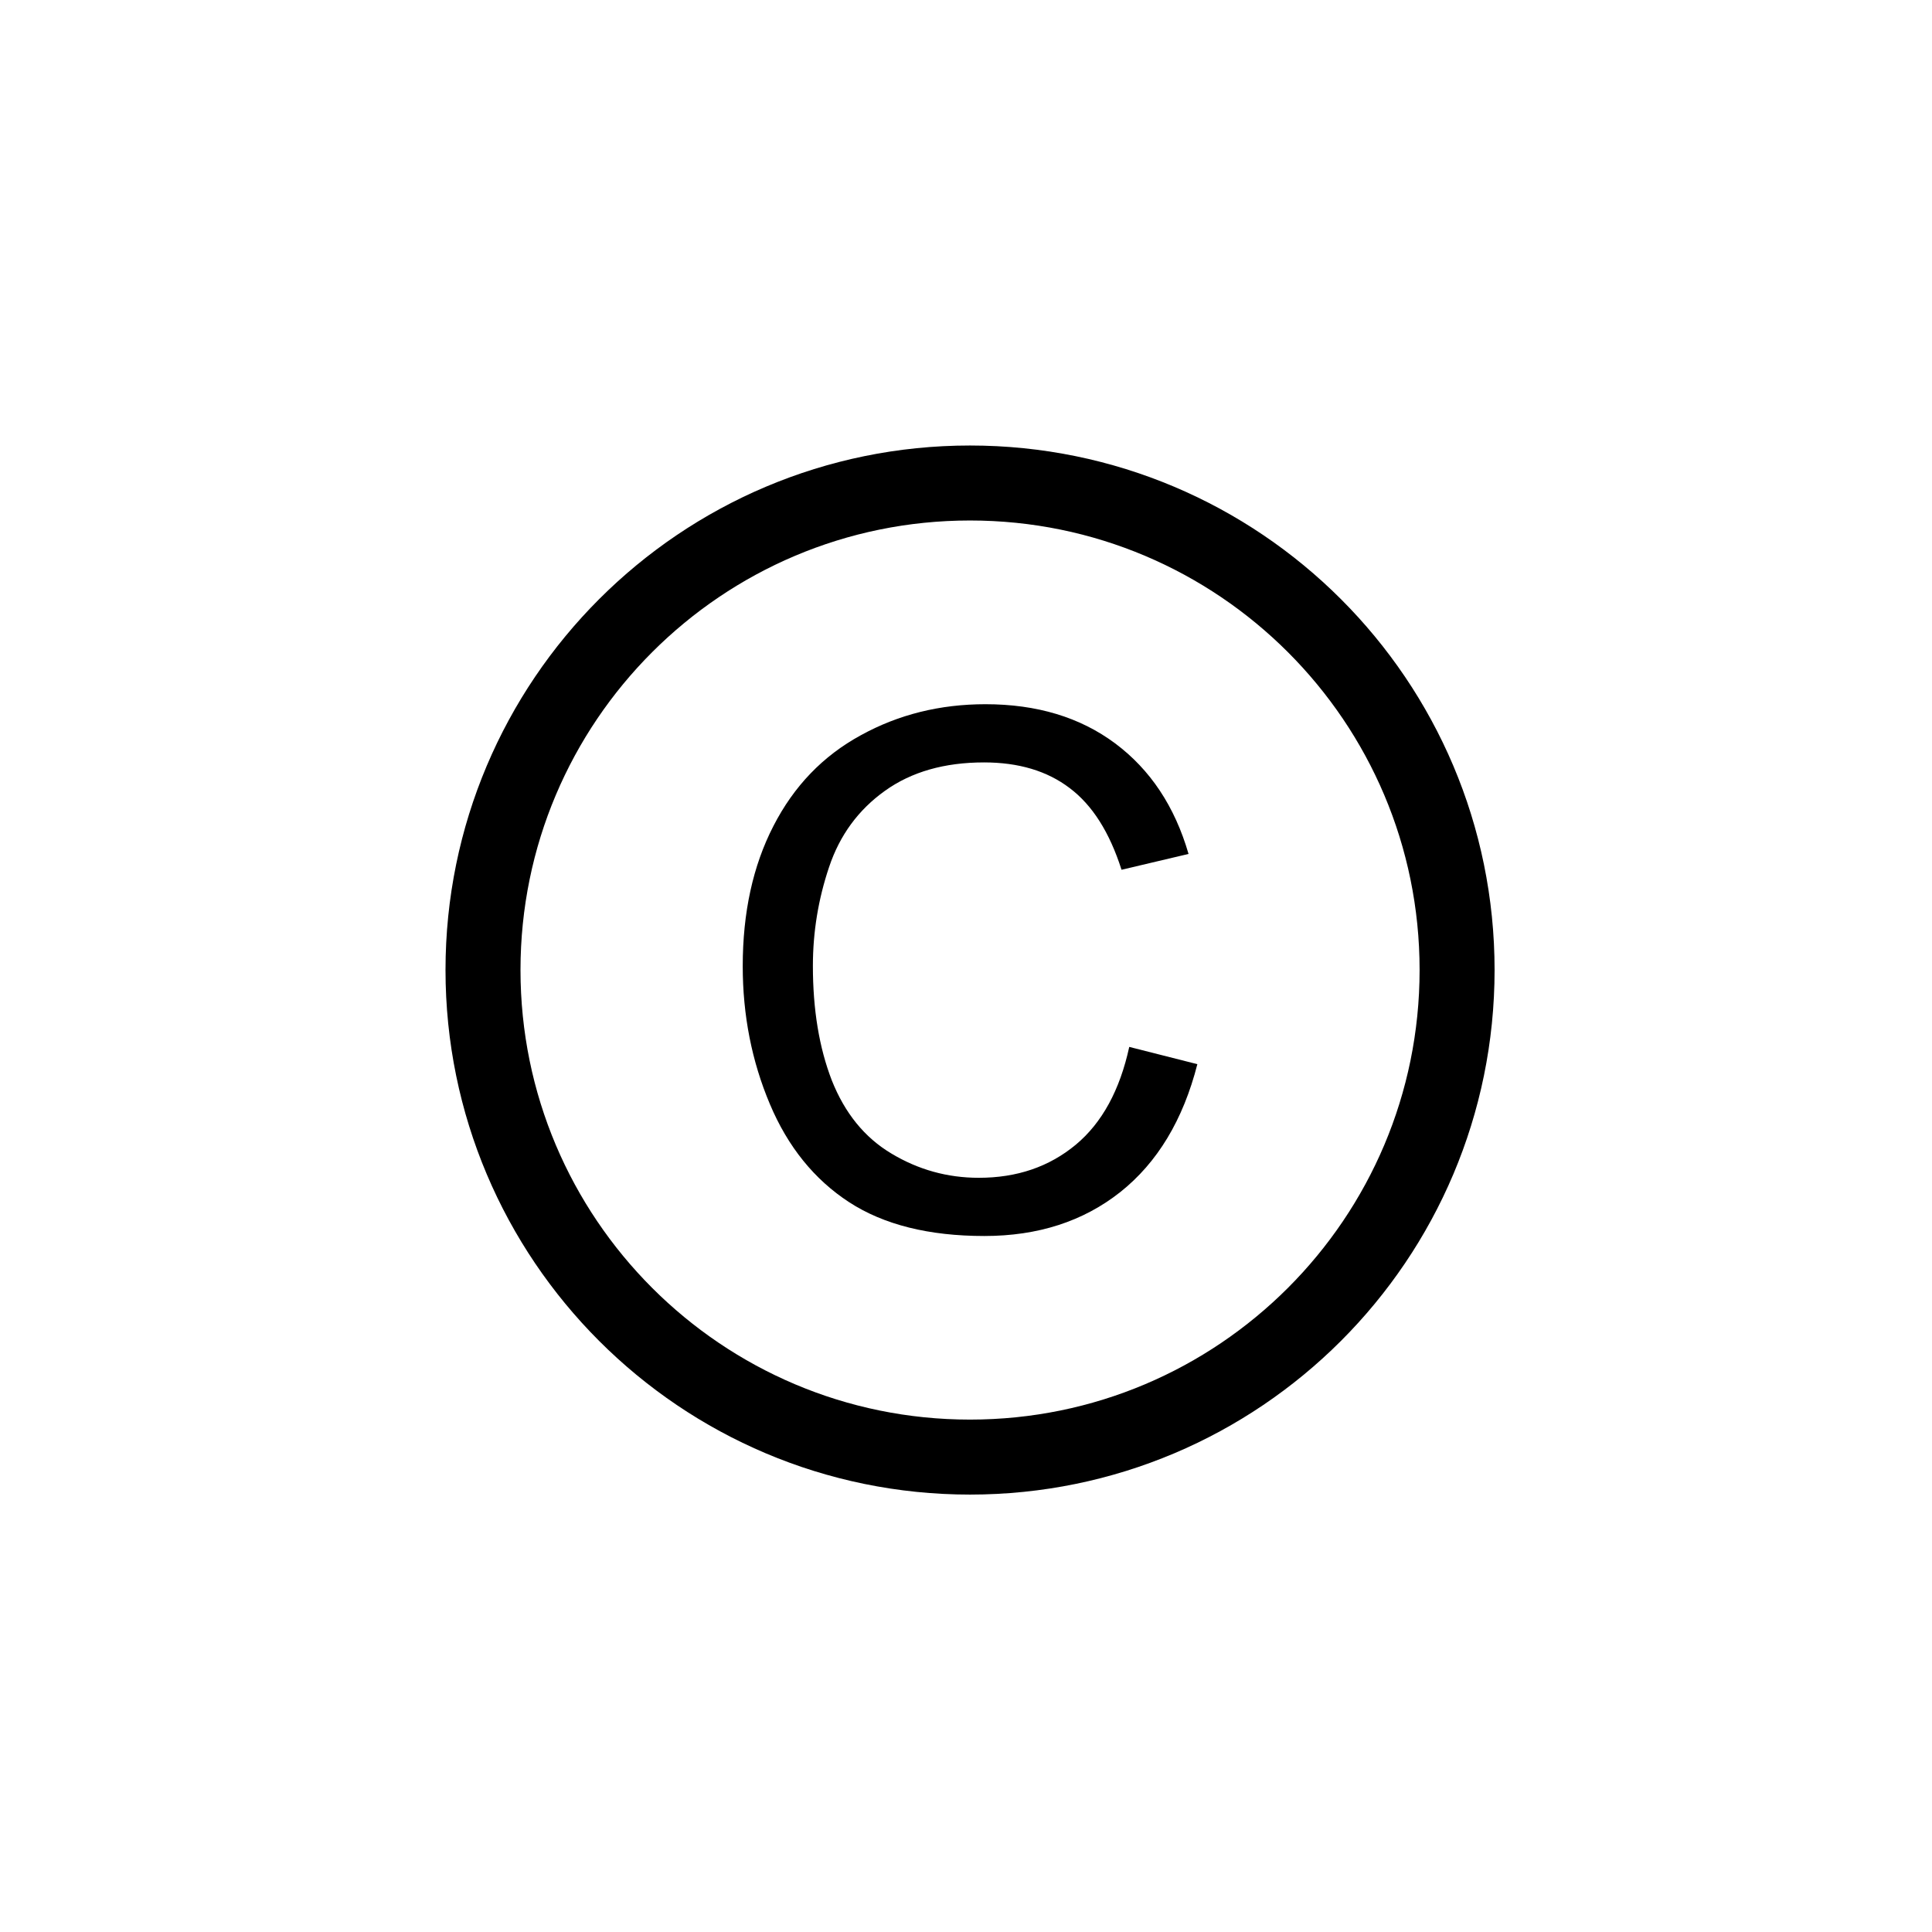 <svg width="16" height="16" viewBox="0 0 16 16" fill="none" xmlns="http://www.w3.org/2000/svg">
<rect width="16" height="16" fill="white"/>
<path fill-rule="evenodd" clip-rule="evenodd" d="M8.033 12.067C10.261 12.067 12.067 10.261 12.067 8.033C12.067 5.806 10.261 4 8.033 4C5.806 4 4 5.806 4 8.033C4 10.261 5.806 12.067 8.033 12.067Z" stroke="black" stroke-width="0.621" stroke-miterlimit="22.926"/>
<path d="M9.352 8.67L9.916 8.813C9.798 9.275 9.585 9.628 9.278 9.872C8.971 10.115 8.596 10.236 8.152 10.236C7.693 10.236 7.32 10.143 7.032 9.956C6.745 9.769 6.525 9.498 6.376 9.144C6.226 8.789 6.151 8.408 6.151 8.001C6.151 7.558 6.235 7.171 6.405 6.841C6.574 6.511 6.815 6.26 7.129 6.089C7.441 5.917 7.785 5.832 8.161 5.832C8.587 5.832 8.945 5.94 9.236 6.157C9.526 6.374 9.729 6.678 9.843 7.072L9.288 7.203C9.189 6.893 9.047 6.668 8.858 6.526C8.671 6.384 8.435 6.314 8.149 6.314C7.822 6.314 7.548 6.392 7.329 6.549C7.109 6.706 6.954 6.917 6.866 7.181C6.777 7.445 6.732 7.718 6.732 7.999C6.732 8.361 6.784 8.677 6.889 8.948C6.996 9.217 7.159 9.42 7.382 9.553C7.605 9.687 7.846 9.754 8.106 9.754C8.422 9.754 8.688 9.663 8.908 9.481C9.127 9.299 9.274 9.028 9.352 8.67Z" fill="black"/>
</svg>

